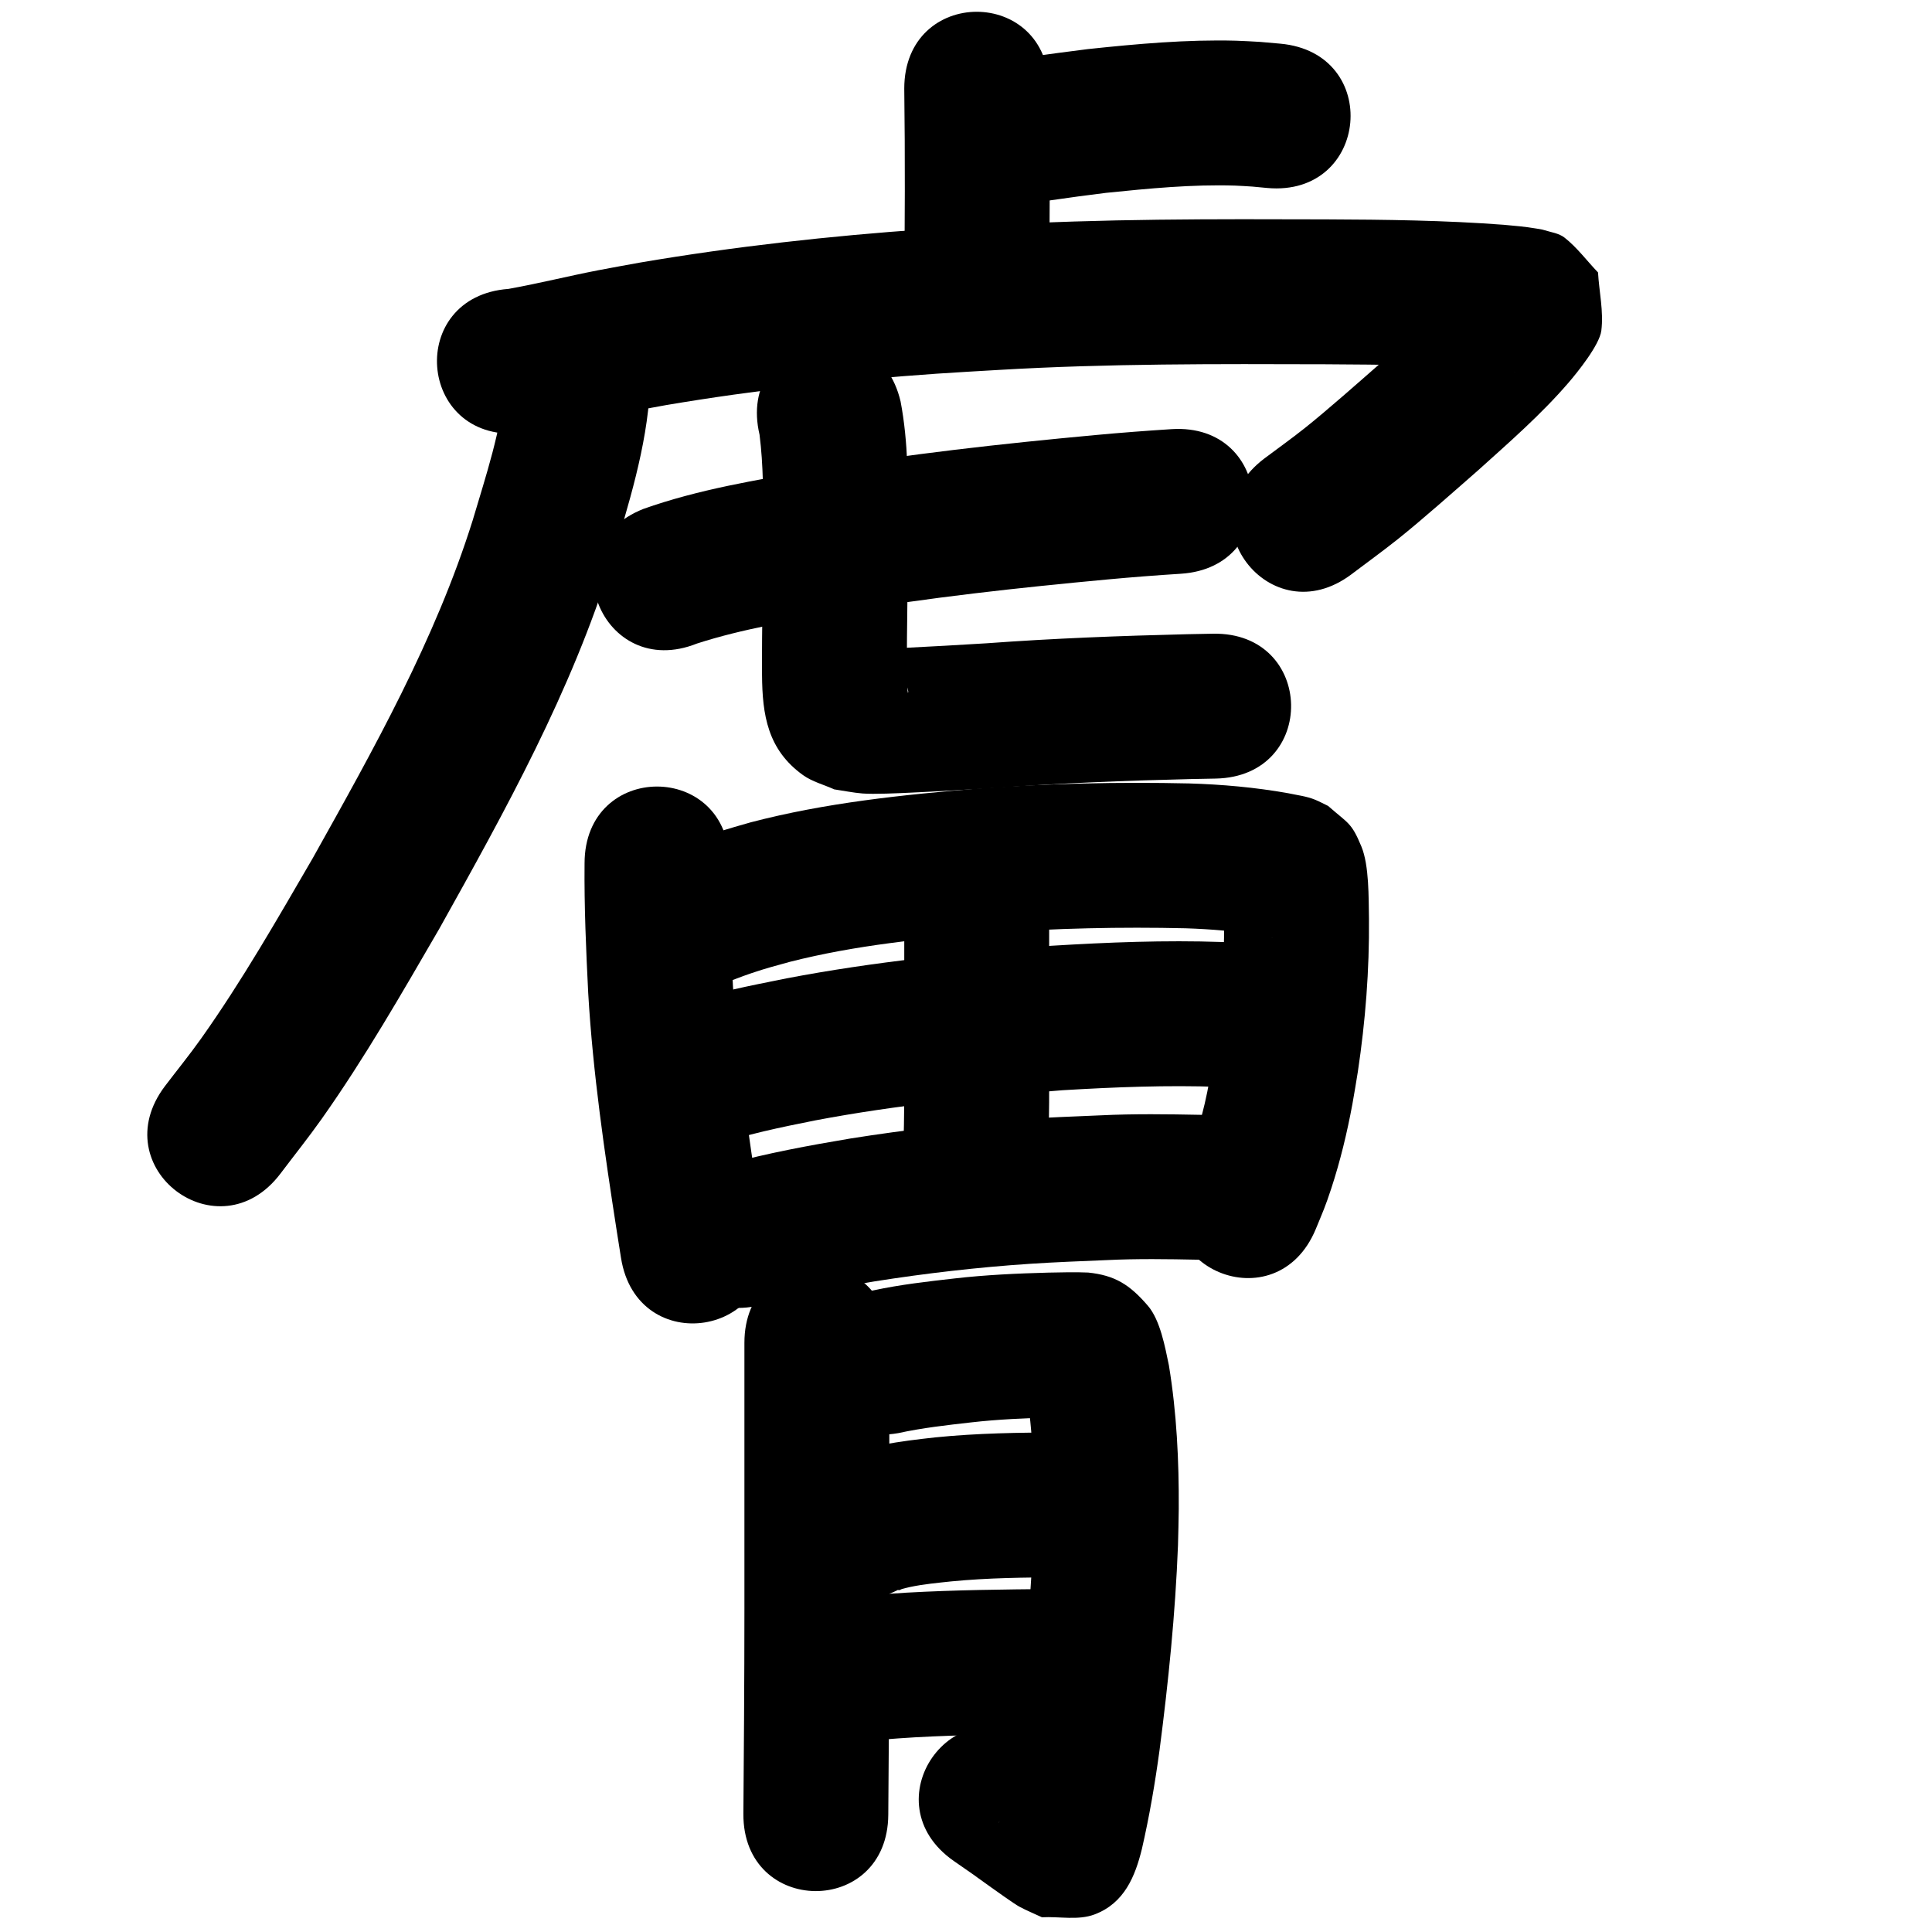 <?xml version="1.0" ?>
<svg xmlns="http://www.w3.org/2000/svg" width="1000" height="1000">
<path d="m 468.045,45.87 c 0.217,17.644 0.326,35.286 0.287,52.931 -0.063,16.037 -0.029,8.19 -0.101,23.539 -0.247,53.032 74.752,53.382 74.999,0.35 v 0 c 0.072,-15.448 0.038,-7.541 0.101,-23.724 0.039,-17.701 -0.061,-35.398 -0.287,-53.097 0,-53.033 -75,-53.033 -75,0 z"/>
<path d="m 515.466,108.601 c 18.836,-3.865 37.923,-6.367 56.989,-8.778 22.169,-2.26 44.488,-4.456 66.805,-3.758 3.014,0.094 6.022,0.344 9.032,0.515 2.54,0.238 5.079,0.477 7.619,0.715 52.818,4.775 59.57,-69.921 6.752,-74.695 v 0 c -3.474,-0.305 -6.947,-0.61 -10.421,-0.916 -4.147,-0.206 -8.291,-0.508 -12.442,-0.617 -25.653,-0.677 -51.301,1.652 -76.779,4.351 -20.161,2.562 -40.349,5.203 -60.272,9.268 -52.265,8.991 -39.55,82.905 12.715,73.914 z"/>
<path d="m 268.713,224.33 c 13.377,-1.395 26.438,-4.808 39.563,-7.601 17.238,-3.669 18.074,-3.675 36.541,-7.059 46.326,-7.835 93.084,-12.982 139.947,-16.243 10.807,-0.752 21.626,-1.311 32.439,-1.966 56.26,-3.316 112.624,-3.08 168.953,-2.913 28.813,0.18 57.668,0.347 86.41,2.578 3.768,0.366 7.573,0.62 11.304,1.307 2.682,0.493 -5.625,-0.81 -7.806,-2.446 -5.879,-4.41 -10.613,-10.169 -15.919,-15.253 -1.131,-8.086 -2.262,-16.173 -3.394,-24.259 0.297,-1.362 2.277,-4.224 0.89,-4.086 -1.968,0.196 -2.63,2.957 -3.988,4.395 -2.92,3.093 -5.828,6.2 -8.846,9.197 -12.471,12.383 -16.213,15.4 -29.957,27.745 -11.377,9.954 -27.778,24.527 -39.529,33.877 -6.829,5.433 -13.949,10.491 -20.923,15.736 -42.321,31.959 2.876,91.811 45.197,59.852 v 0 c 7.996,-6.06 16.144,-11.925 23.989,-18.18 12.387,-9.876 29.419,-25.017 41.438,-35.538 16.111,-14.527 32.633,-28.884 46.823,-45.374 4.561,-5.3 16.066,-19.519 17.002,-26.957 1.255,-9.98 -1.141,-20.086 -1.711,-30.128 -5.765,-5.997 -10.758,-12.847 -17.296,-17.99 -2.95,-2.32 -6.98,-2.778 -10.556,-3.919 -1.429,-0.456 -2.938,-0.608 -4.416,-0.861 -5.483,-0.937 -11.042,-1.397 -16.576,-1.899 -30.578,-2.315 -61.26,-2.674 -91.914,-2.797 -57.921,-0.171 -115.877,-0.376 -173.726,3.051 -11.263,0.687 -22.533,1.272 -33.789,2.061 -49.426,3.463 -98.739,8.931 -147.594,17.245 -7.228,1.33 -14.468,2.593 -21.683,3.991 -15.512,3.007 -30.847,6.857 -46.4,9.639 -52.889,3.909 -47.361,78.705 5.528,74.796 z"/>
<path d="m 261.468,198.569 c -2.054,24.258 -9.944,47.572 -16.816,70.776 -19.402,61.826 -51.296,118.515 -82.754,174.804 -18.399,31.626 -36.603,63.516 -57.798,93.398 -5.966,8.411 -12.482,16.419 -18.723,24.629 -31.998,42.292 27.811,87.544 59.81,45.253 v 0 c 7.127,-9.459 14.546,-18.704 21.381,-28.376 22.254,-31.491 41.464,-65.024 60.807,-98.328 34.143,-61.146 68.425,-122.86 89.196,-190.104 8.66,-29.299 18.173,-58.825 19.855,-89.549 1.771,-53.003 -73.187,-55.508 -74.958,-2.504 z"/>
<path d="m 360.739,333.099 c 23.987,-7.741 49.021,-11.736 73.798,-16.029 46.129,-7.776 92.627,-12.874 139.187,-17.189 12.468,-1.15 24.948,-2.118 37.443,-2.906 52.926,-3.362 48.172,-78.211 -4.754,-74.849 v 0 c -13.218,0.845 -26.424,1.85 -39.614,3.075 -48.54,4.503 -97.014,9.851 -145.103,17.976 -29.865,5.204 -60.094,10.088 -88.758,20.265 -49.255,19.658 -21.455,89.315 27.801,69.657 z"/>
<path d="m 393.135,224.968 c 2.029,15.895 1.893,31.978 1.981,47.971 -0.148,25.499 -0.829,50.991 -0.689,76.491 0.155,20.495 2.837,38.601 21.227,51.772 4.798,3.436 10.733,4.91 16.1,7.365 4.882,0.712 9.73,1.731 14.647,2.135 5.845,0.48 18.718,-0.14 24.556,-0.409 14.742,-0.68 29.476,-1.571 44.207,-2.463 33.665,-2.484 67.394,-3.775 101.136,-4.586 4.309,-0.084 8.619,-0.167 12.928,-0.251 53.023,-1.03 51.567,-76.015 -1.456,-74.986 v 0 c -4.427,0.086 -8.853,0.172 -13.28,0.258 -34.653,0.837 -69.294,2.16 -103.869,4.702 -14.251,0.865 -28.504,1.696 -42.764,2.39 -3.229,0.157 -6.459,0.289 -9.689,0.423 -1.773,0.073 -3.613,-0.284 -5.32,0.2 -0.491,0.139 0.789,0.649 1.184,0.973 7.329,4.749 8.924,4.682 13.717,13.252 1.275,2.28 1.68,4.953 2.337,7.482 0.078,0.301 -0.089,1.227 -0.153,0.922 -0.473,-2.265 -0.471,-8.162 -0.509,-9.609 -0.154,-25.505 0.59,-51.001 0.689,-76.505 -0.137,-21.595 0.094,-43.447 -3.982,-64.741 -12.172,-51.617 -85.17,-34.403 -72.998,17.214 z"/>
<path d="m 302.569,446.887 c -0.218,22.444 0.775,44.867 1.898,67.275 2.429,41.404 8.464,82.463 14.826,123.409 0.713,4.505 1.426,9.011 2.139,13.516 8.291,52.381 82.369,40.655 74.078,-11.726 v 0 c -0.702,-4.437 -1.405,-8.873 -2.107,-13.31 -5.968,-38.379 -11.691,-76.856 -14.031,-115.66 -1.07,-21.152 -2.016,-42.318 -1.803,-63.504 0,-53.033 -75,-53.033 -75,0 z"/>
<path d="m 368.47,510.978 c 1.379,-0.433 2.77,-0.83 4.137,-1.299 5.485,-1.883 10.841,-4.128 16.342,-5.971 8.146,-2.73 11.201,-3.443 19.939,-5.879 34.003,-8.646 68.978,-12.116 103.855,-14.953 33.589,-2.405 67.28,-3.17 100.942,-2.394 13.304,0.451 26.616,1.496 39.721,3.889 1.841,0.373 3.689,0.711 5.529,1.085 0.262,0.053 -0.531,-0.077 -0.789,-0.145 -4.259,-1.124 -3.096,-0.918 -8.362,-3.302 -10.292,-8.684 -9.535,-6.186 -15.179,-17.071 -0.647,-1.247 -0.702,-2.752 -1.379,-3.984 -0.227,-0.413 -0.048,0.944 -0.034,1.415 0.057,1.942 0.192,3.88 0.245,5.822 0.08,2.93 0.104,5.861 0.155,8.791 0.163,22.699 -1.688,45.39 -5.114,67.823 -0.723,4.734 -1.616,9.44 -2.424,14.16 -2.889,16.68 -7.695,32.873 -14.276,48.444 -20.353,48.972 48.904,77.755 69.257,28.783 v 0 c 3.636,-8.848 4.899,-11.504 8.013,-20.986 4.692,-14.286 8.208,-28.924 10.95,-43.702 0.938,-5.577 1.974,-11.139 2.815,-16.732 3.942,-26.216 6,-52.73 5.766,-79.244 -0.222,-10.697 0.177,-27.487 -3.942,-37.435 -5.209,-12.577 -6.773,-11.734 -17.214,-20.957 -2.243,-1.069 -4.431,-2.264 -6.73,-3.207 -4.469,-1.834 -9.335,-2.364 -14.016,-3.377 -16.941,-3.014 -34.108,-4.55 -51.305,-5.053 -36.263,-0.796 -72.557,-0.02 -108.74,2.624 -39.661,3.259 -79.413,7.407 -118.02,17.496 -11.043,3.12 -21.924,6.341 -32.706,10.266 -2.293,0.835 -4.629,1.573 -6.85,2.585 -0.04,0.018 0.087,0.018 0.131,0.026 -51.25,13.636 -31.965,86.115 19.285,72.478 z"/>
<path d="m 468.045,476.054 c 0,27.321 0,54.643 0,81.964 0.094,15.997 -0.291,31.989 -0.73,47.979 -1.446,53.013 73.526,55.058 74.972,2.045 v 0 c 0.452,-16.671 0.852,-33.344 0.758,-50.023 0,-27.321 0,-54.643 0,-81.964 0,-53.033 -75,-53.033 -75,0 z"/>
<path d="m 369.285,593.027 c 17.141,-5.973 34.935,-9.557 52.696,-13.112 42.295,-8.028 85.147,-12.242 128.021,-15.616 27.04,-1.608 54.2,-2.703 81.292,-1.728 5.399,0.194 10.787,0.627 16.18,0.94 52.95,2.973 57.154,-71.909 4.204,-74.882 v 0 c -6.422,-0.35 -12.837,-0.828 -19.265,-1.05 -29.434,-1.017 -58.937,0.171 -88.313,1.952 -45.852,3.628 -91.676,8.198 -136.896,16.853 -18.986,3.829 -38.253,7.446 -56.572,13.91 -0.158,0.056 0.333,-0.025 0.5,-0.038 -51.456,12.836 -33.304,85.606 18.152,72.77 z"/>
<path d="m 393.37,675.602 c 19.49,-5.348 39.326,-9.035 59.243,-12.355 26.648,-4.197 53.473,-7.305 80.393,-9.093 13.434,-0.892 26.457,-1.363 39.898,-1.93 15.75,-0.769 31.513,-0.525 47.269,-0.202 53.023,1.054 54.514,-73.931 1.491,-74.985 v 0 c -17.309,-0.334 -34.626,-0.581 -51.929,0.254 -14.829,0.629 -27.764,1.092 -42.638,2.096 -29.089,1.964 -58.076,5.334 -86.871,9.89 -21.569,3.627 -43.071,7.591 -64.19,13.356 -51.597,12.257 -34.262,85.227 17.335,72.969 z"/>
<path d="m 385.307,695.063 c 0,26.703 0,53.406 0,80.109 0.004,38.142 0.07,76.284 -0.185,114.425 -0.128,16.407 -0.245,32.814 -0.348,49.221 -0.331,53.032 74.667,53.501 74.999,0.469 v 0 c 0.102,-16.397 0.22,-32.793 0.348,-49.189 0.255,-38.308 0.191,-76.617 0.186,-114.925 0,-26.703 0,-53.406 0,-80.109 0,-53.033 -75,-53.033 -75,0 z"/>
<path d="m 464.888,741.796 c 12.446,-2.728 25.101,-4.132 37.746,-5.562 13.955,-1.593 27.991,-2.191 42.023,-2.558 1.525,-0.029 3.049,-0.062 4.574,-0.087 3.43,-0.056 6.876,-0.145 10.306,-0.074 0.303,0.006 -0.606,0.009 -0.909,0.013 -11.031,-0.835 -16.285,-5.077 -24.694,-12.956 -1.503,-1.408 -2.079,-3.576 -3.389,-5.164 -0.243,-0.295 0.016,0.766 0.074,1.143 0.247,1.597 0.561,3.183 0.841,4.775 3.954,25.438 3.87,51.258 3.283,76.922 -1.357,32.743 -4.684,65.372 -8.925,97.856 -2.046,14.793 -4.487,29.541 -7.863,44.091 -0.112,0.41 -0.758,2.809 -0.944,3.362 -0.09,0.268 0.099,-0.563 0.209,-0.824 0.78,-1.848 1.104,-4.012 2.457,-5.494 4.868,-5.333 9.294,-11.849 15.943,-14.663 7.467,-3.161 16.143,-1.557 24.214,-2.335 1.983,0.695 3.849,2.192 5.948,2.085 1.302,-0.066 -2.152,-1.473 -3.218,-2.224 -2.008,-1.413 -4.008,-2.837 -6.005,-4.267 -14.665,-10.504 -2.022,-1.605 -20,-14.129 -43.526,-30.299 -86.375,31.256 -42.849,61.555 v 0 c 19.038,13.242 2.737,1.818 19.509,13.784 1.941,1.385 11.81,8.446 14.331,9.805 3.812,2.055 7.838,3.685 11.757,5.527 9.079,-0.491 18.729,1.731 27.238,-1.474 15.504,-5.841 21.042,-19.873 24.485,-33.825 3.9,-16.935 6.816,-34.077 9.161,-51.295 4.564,-35.156 8.162,-70.467 9.534,-105.906 0.131,-6.298 0.356,-12.594 0.393,-18.893 0.142,-24.834 -1.055,-49.778 -5.102,-74.305 -1.97,-9.391 -4.447,-23.337 -10.867,-30.819 -9.539,-11.116 -17.22,-15.755 -30.913,-17.191 -6.85,-0.292 -13.705,-0.097 -20.559,0.033 -16.191,0.431 -32.384,1.166 -48.484,3.008 -14.107,1.6 -28.232,3.194 -42.127,6.189 -52.252,9.067 -39.43,82.963 12.823,73.896 z"/>
<path d="m 466.347,822.134 c -0.477,0.285 -1.905,0.562 -1.432,0.855 0.576,0.356 1.306,-0.359 1.962,-0.527 1.316,-0.337 2.625,-0.706 3.953,-0.99 7.091,-1.513 14.321,-2.169 21.517,-2.939 18.959,-1.84 38.015,-2.078 57.046,-2.09 53.033,-0.043 52.972,-75.043 -0.061,-75 v 0 c -21.739,0.021 -43.505,0.365 -65.154,2.536 -18.267,2.039 -36.921,4.204 -53.683,12.279 -46.581,25.351 -10.729,91.227 35.852,65.876 z"/>
<path d="m 436.811,902.832 c 12.235,-2.057 24.626,-2.84 36.993,-3.615 23.806,-1.307 47.653,-1.539 71.489,-1.762 53.031,-0.498 52.327,-75.494 -0.704,-74.997 v 0 c -25.177,0.237 -50.366,0.498 -75.51,1.908 -13.541,0.861 -27.135,1.673 -40.532,3.922 -52.71,5.844 -44.446,80.387 8.264,74.543 z"/>
</svg>
